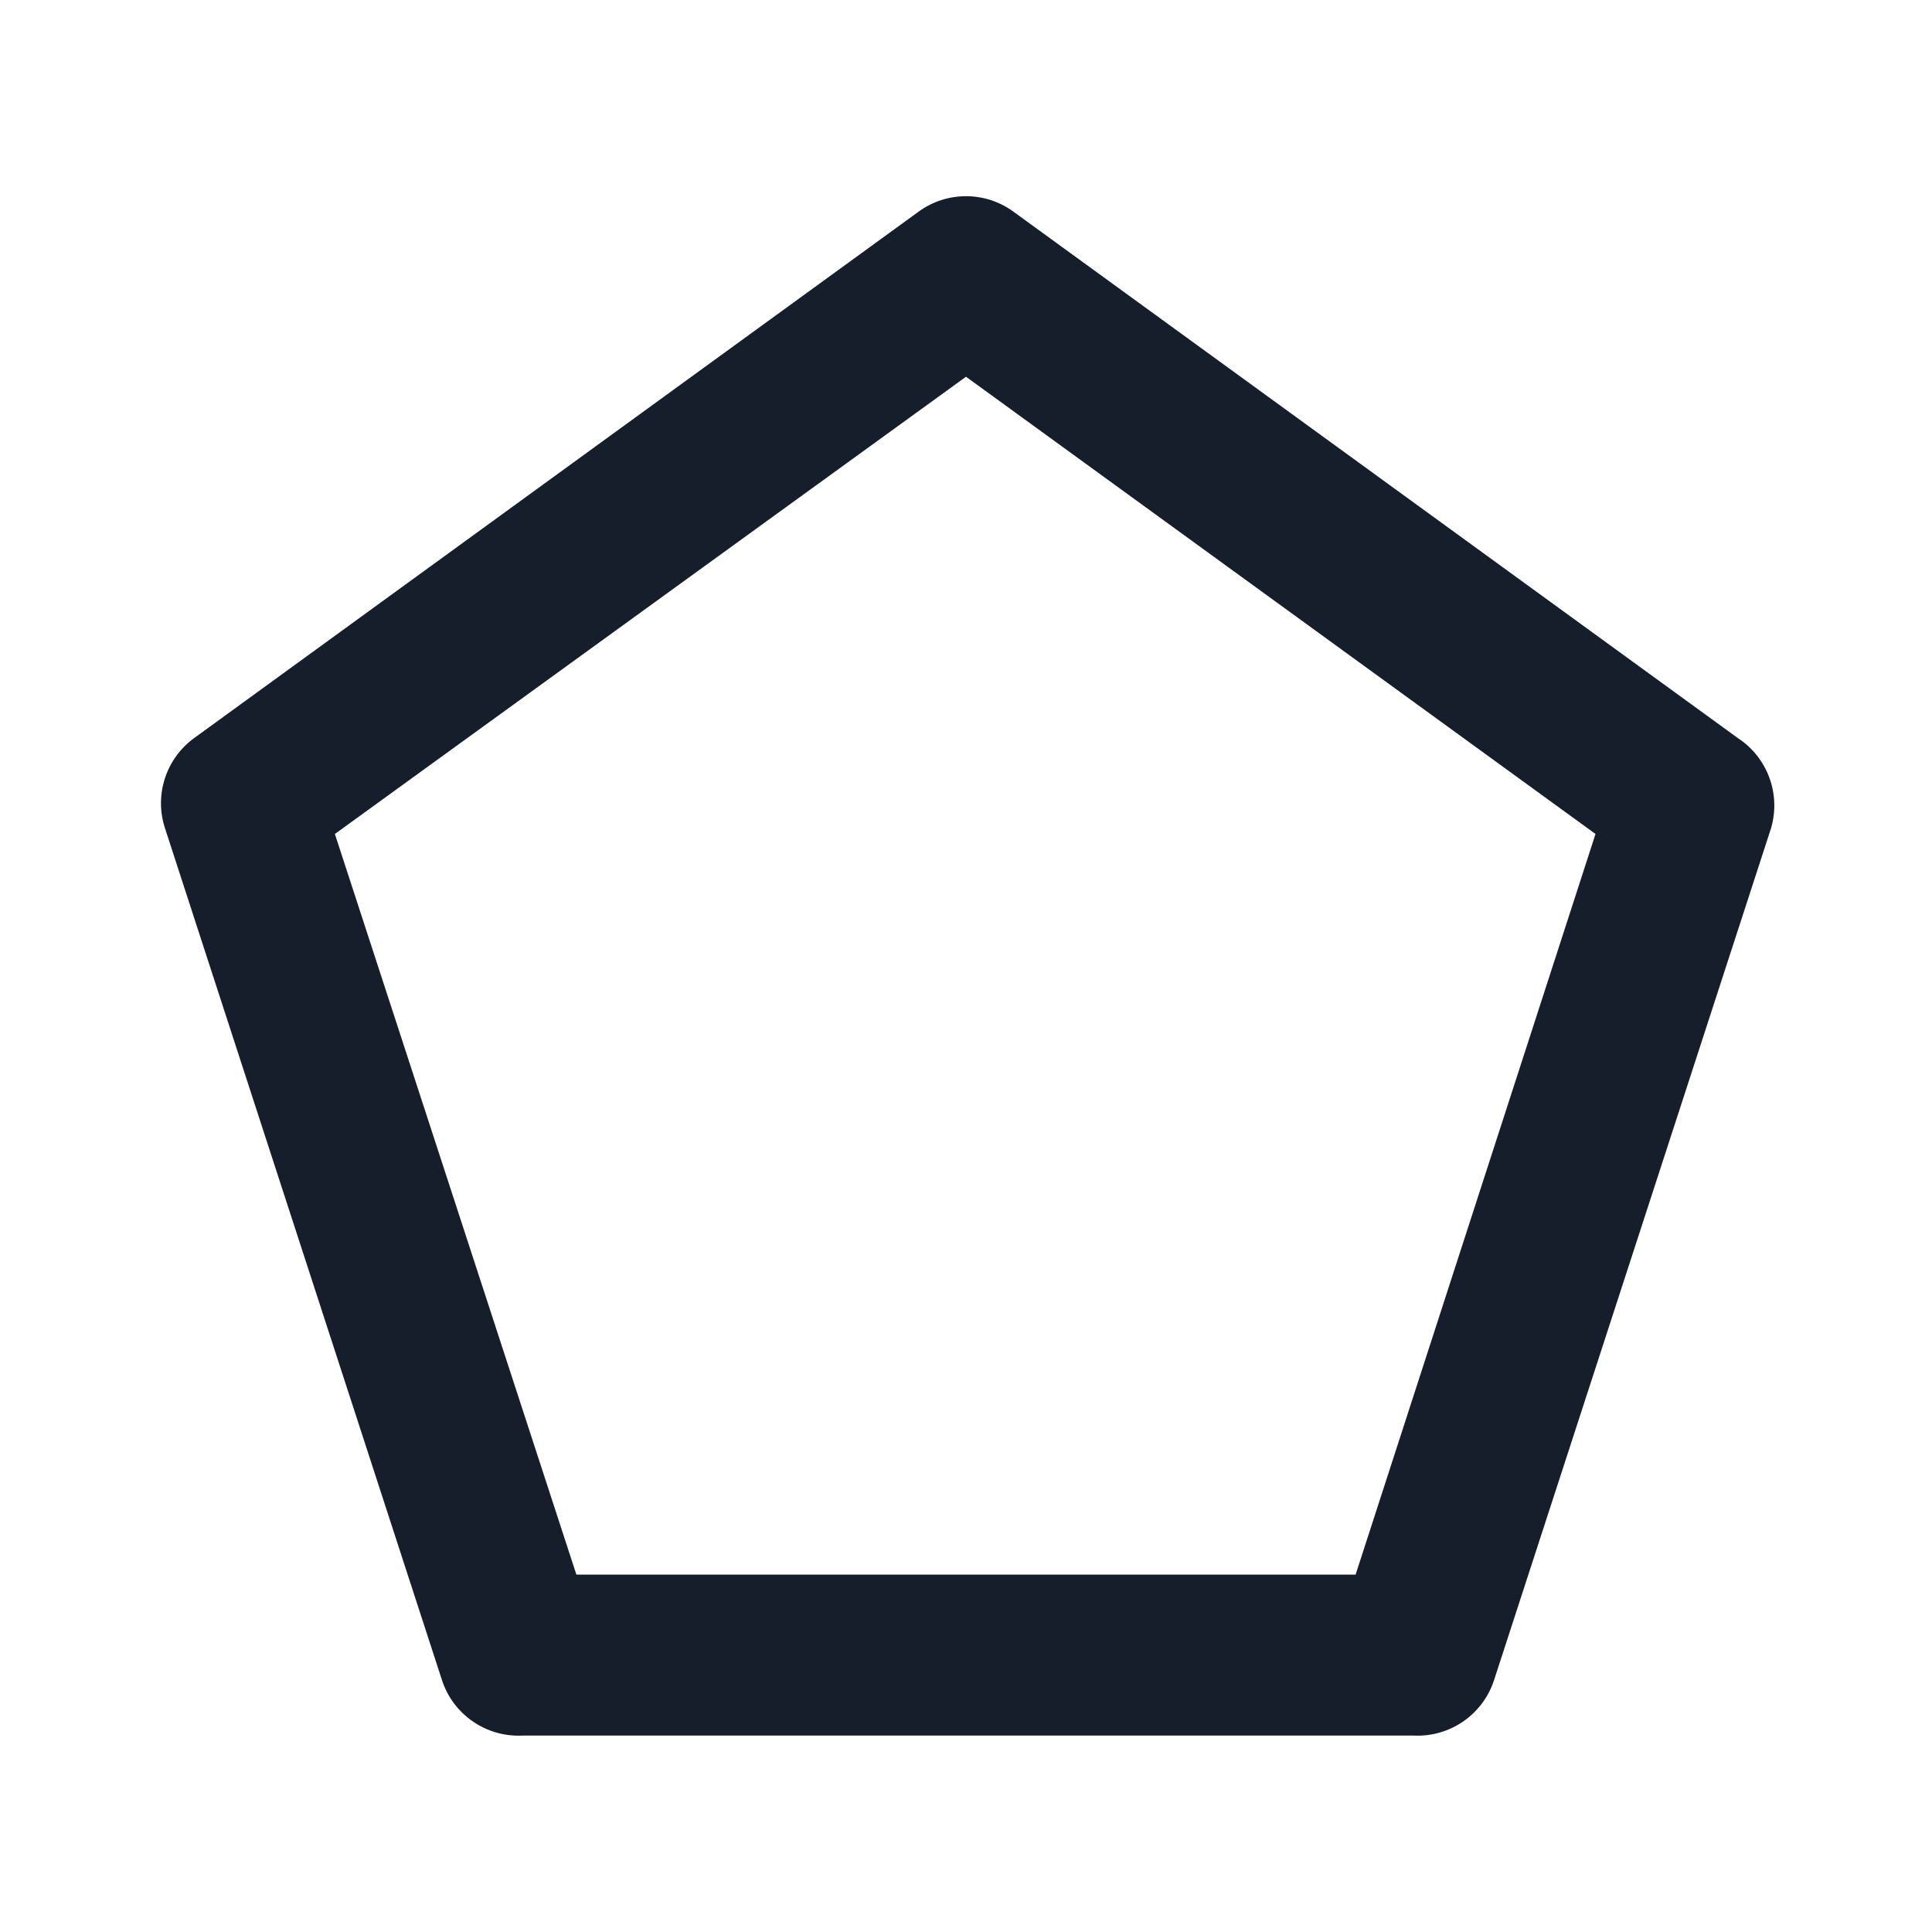 <svg width="24" height="24" viewBox="0 0 24 24" fill="none" xmlns="http://www.w3.org/2000/svg">
<path fill-rule="evenodd" clip-rule="evenodd" d="M21.59 9.17L12.59 2.63C12.239 2.373 11.761 2.373 11.41 2.63L2.41 9.17C2.06 9.426 1.914 9.878 2.05 10.29L5.49 20.87C5.629 21.299 6.039 21.582 6.49 21.56H17.56C18.011 21.582 18.421 21.299 18.56 20.87L22 10.29C22.125 9.867 21.959 9.412 21.59 9.17ZM16.84 19.56H7.16L4.16 10.36L12 4.68L19.82 10.36L16.84 19.56Z" fill="#171E2B"/>
</svg>
